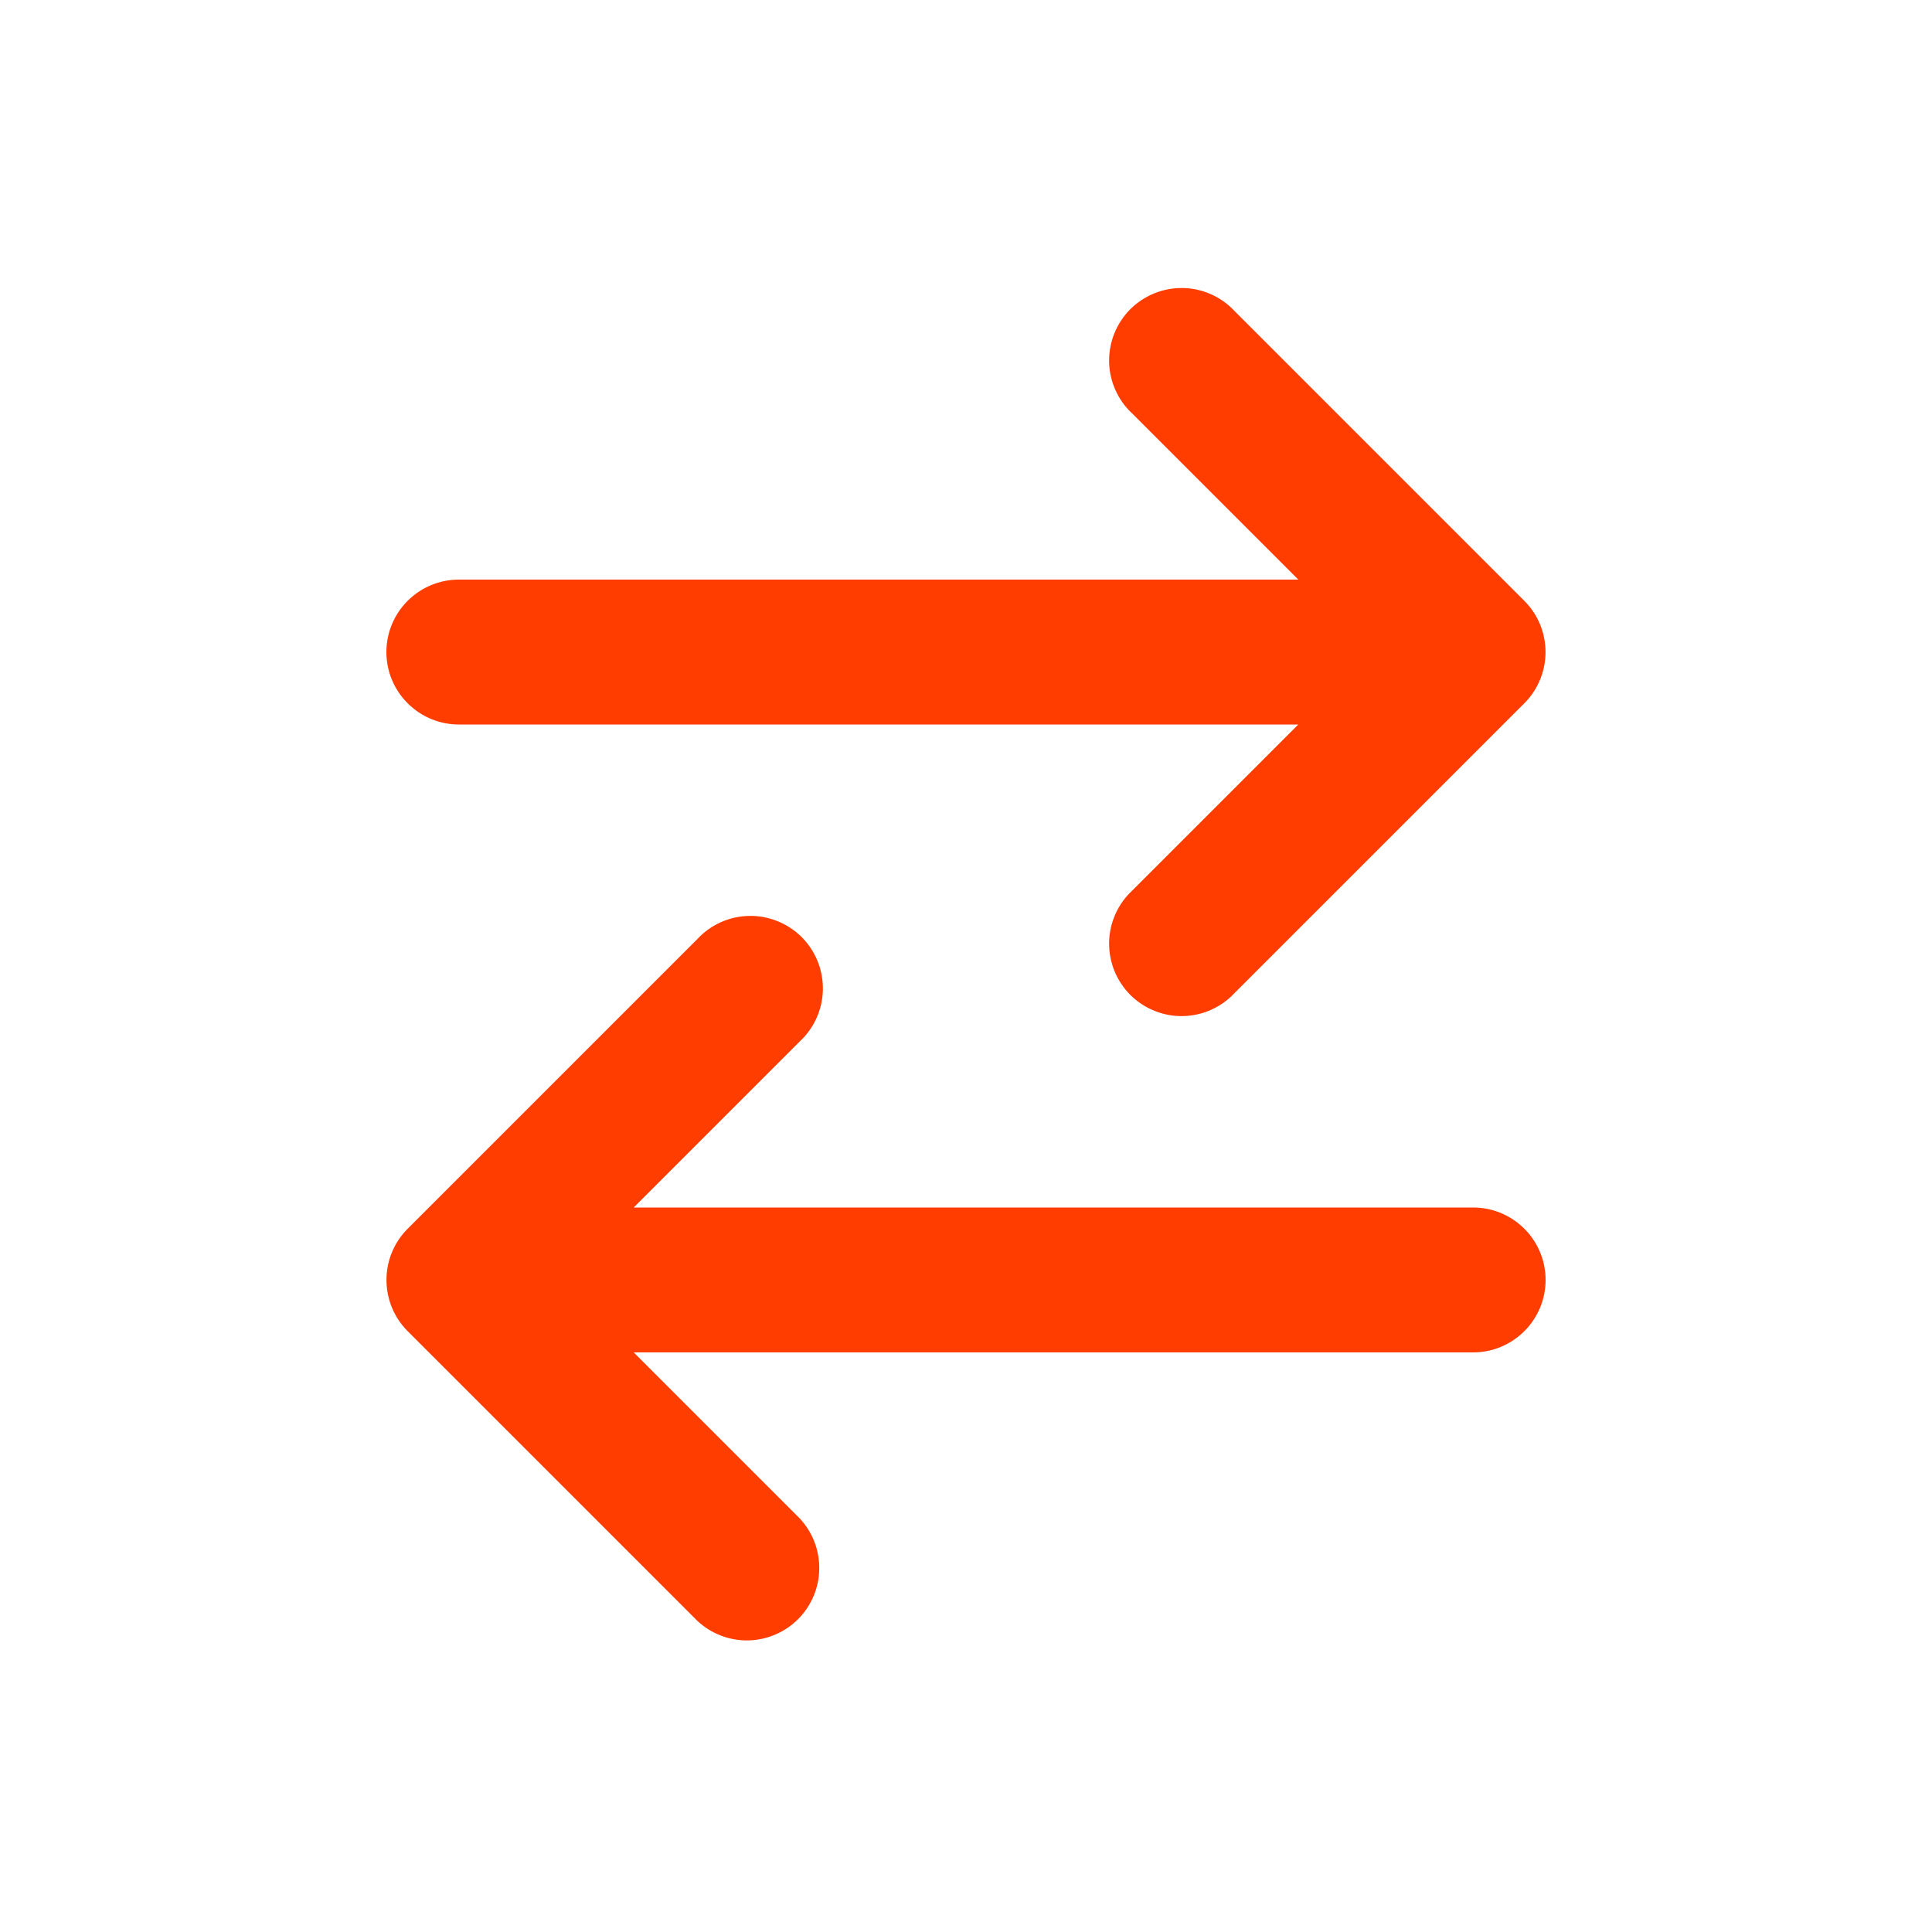 <svg width="26" height="26" viewBox="0 0 26 26" fill="none" xmlns="http://www.w3.org/2000/svg">
<path d="M16.614 4.186C16.525 4.09 16.417 4.013 16.297 3.96C16.178 3.907 16.049 3.878 15.918 3.876C15.787 3.874 15.657 3.898 15.536 3.947C15.414 3.996 15.304 4.069 15.211 4.161C15.119 4.254 15.046 4.364 14.997 4.486C14.948 4.607 14.924 4.737 14.926 4.868C14.928 4.999 14.957 5.128 15.01 5.247C15.063 5.367 15.14 5.475 15.236 5.564L17.472 7.8H6.175C5.916 7.8 5.668 7.903 5.486 8.086C5.303 8.268 5.2 8.516 5.2 8.775C5.2 9.034 5.303 9.282 5.486 9.464C5.668 9.647 5.916 9.75 6.175 9.75H17.472L15.236 11.986C15.14 12.075 15.063 12.183 15.01 12.303C14.957 12.422 14.928 12.551 14.926 12.682C14.924 12.813 14.948 12.943 14.997 13.065C15.046 13.186 15.119 13.296 15.211 13.389C15.304 13.481 15.414 13.554 15.536 13.603C15.657 13.652 15.787 13.677 15.918 13.674C16.049 13.672 16.178 13.643 16.297 13.59C16.417 13.537 16.525 13.46 16.614 13.364L20.514 9.464C20.697 9.281 20.799 9.033 20.799 8.775C20.799 8.517 20.697 8.269 20.514 8.086L16.614 4.186ZM10.764 14.014C10.86 13.925 10.937 13.817 10.99 13.697C11.043 13.578 11.072 13.449 11.074 13.318C11.076 13.187 11.052 13.057 11.003 12.935C10.954 12.814 10.881 12.704 10.789 12.611C10.696 12.519 10.586 12.446 10.464 12.397C10.343 12.348 10.213 12.323 10.082 12.326C9.951 12.328 9.822 12.357 9.702 12.41C9.583 12.463 9.475 12.54 9.386 12.636L5.486 16.536C5.303 16.719 5.201 16.967 5.201 17.225C5.201 17.483 5.303 17.731 5.486 17.914L9.386 21.814C9.571 21.986 9.815 22.08 10.068 22.076C10.32 22.071 10.561 21.969 10.74 21.79C10.919 21.611 11.021 21.37 11.025 21.118C11.03 20.865 10.936 20.621 10.764 20.436L8.528 18.2H19.825C20.084 18.2 20.331 18.097 20.514 17.914C20.697 17.732 20.8 17.484 20.8 17.225C20.8 16.966 20.697 16.718 20.514 16.536C20.331 16.353 20.084 16.25 19.825 16.25H8.528L10.764 14.014Z" fill="#FF3D00"/>
</svg>
